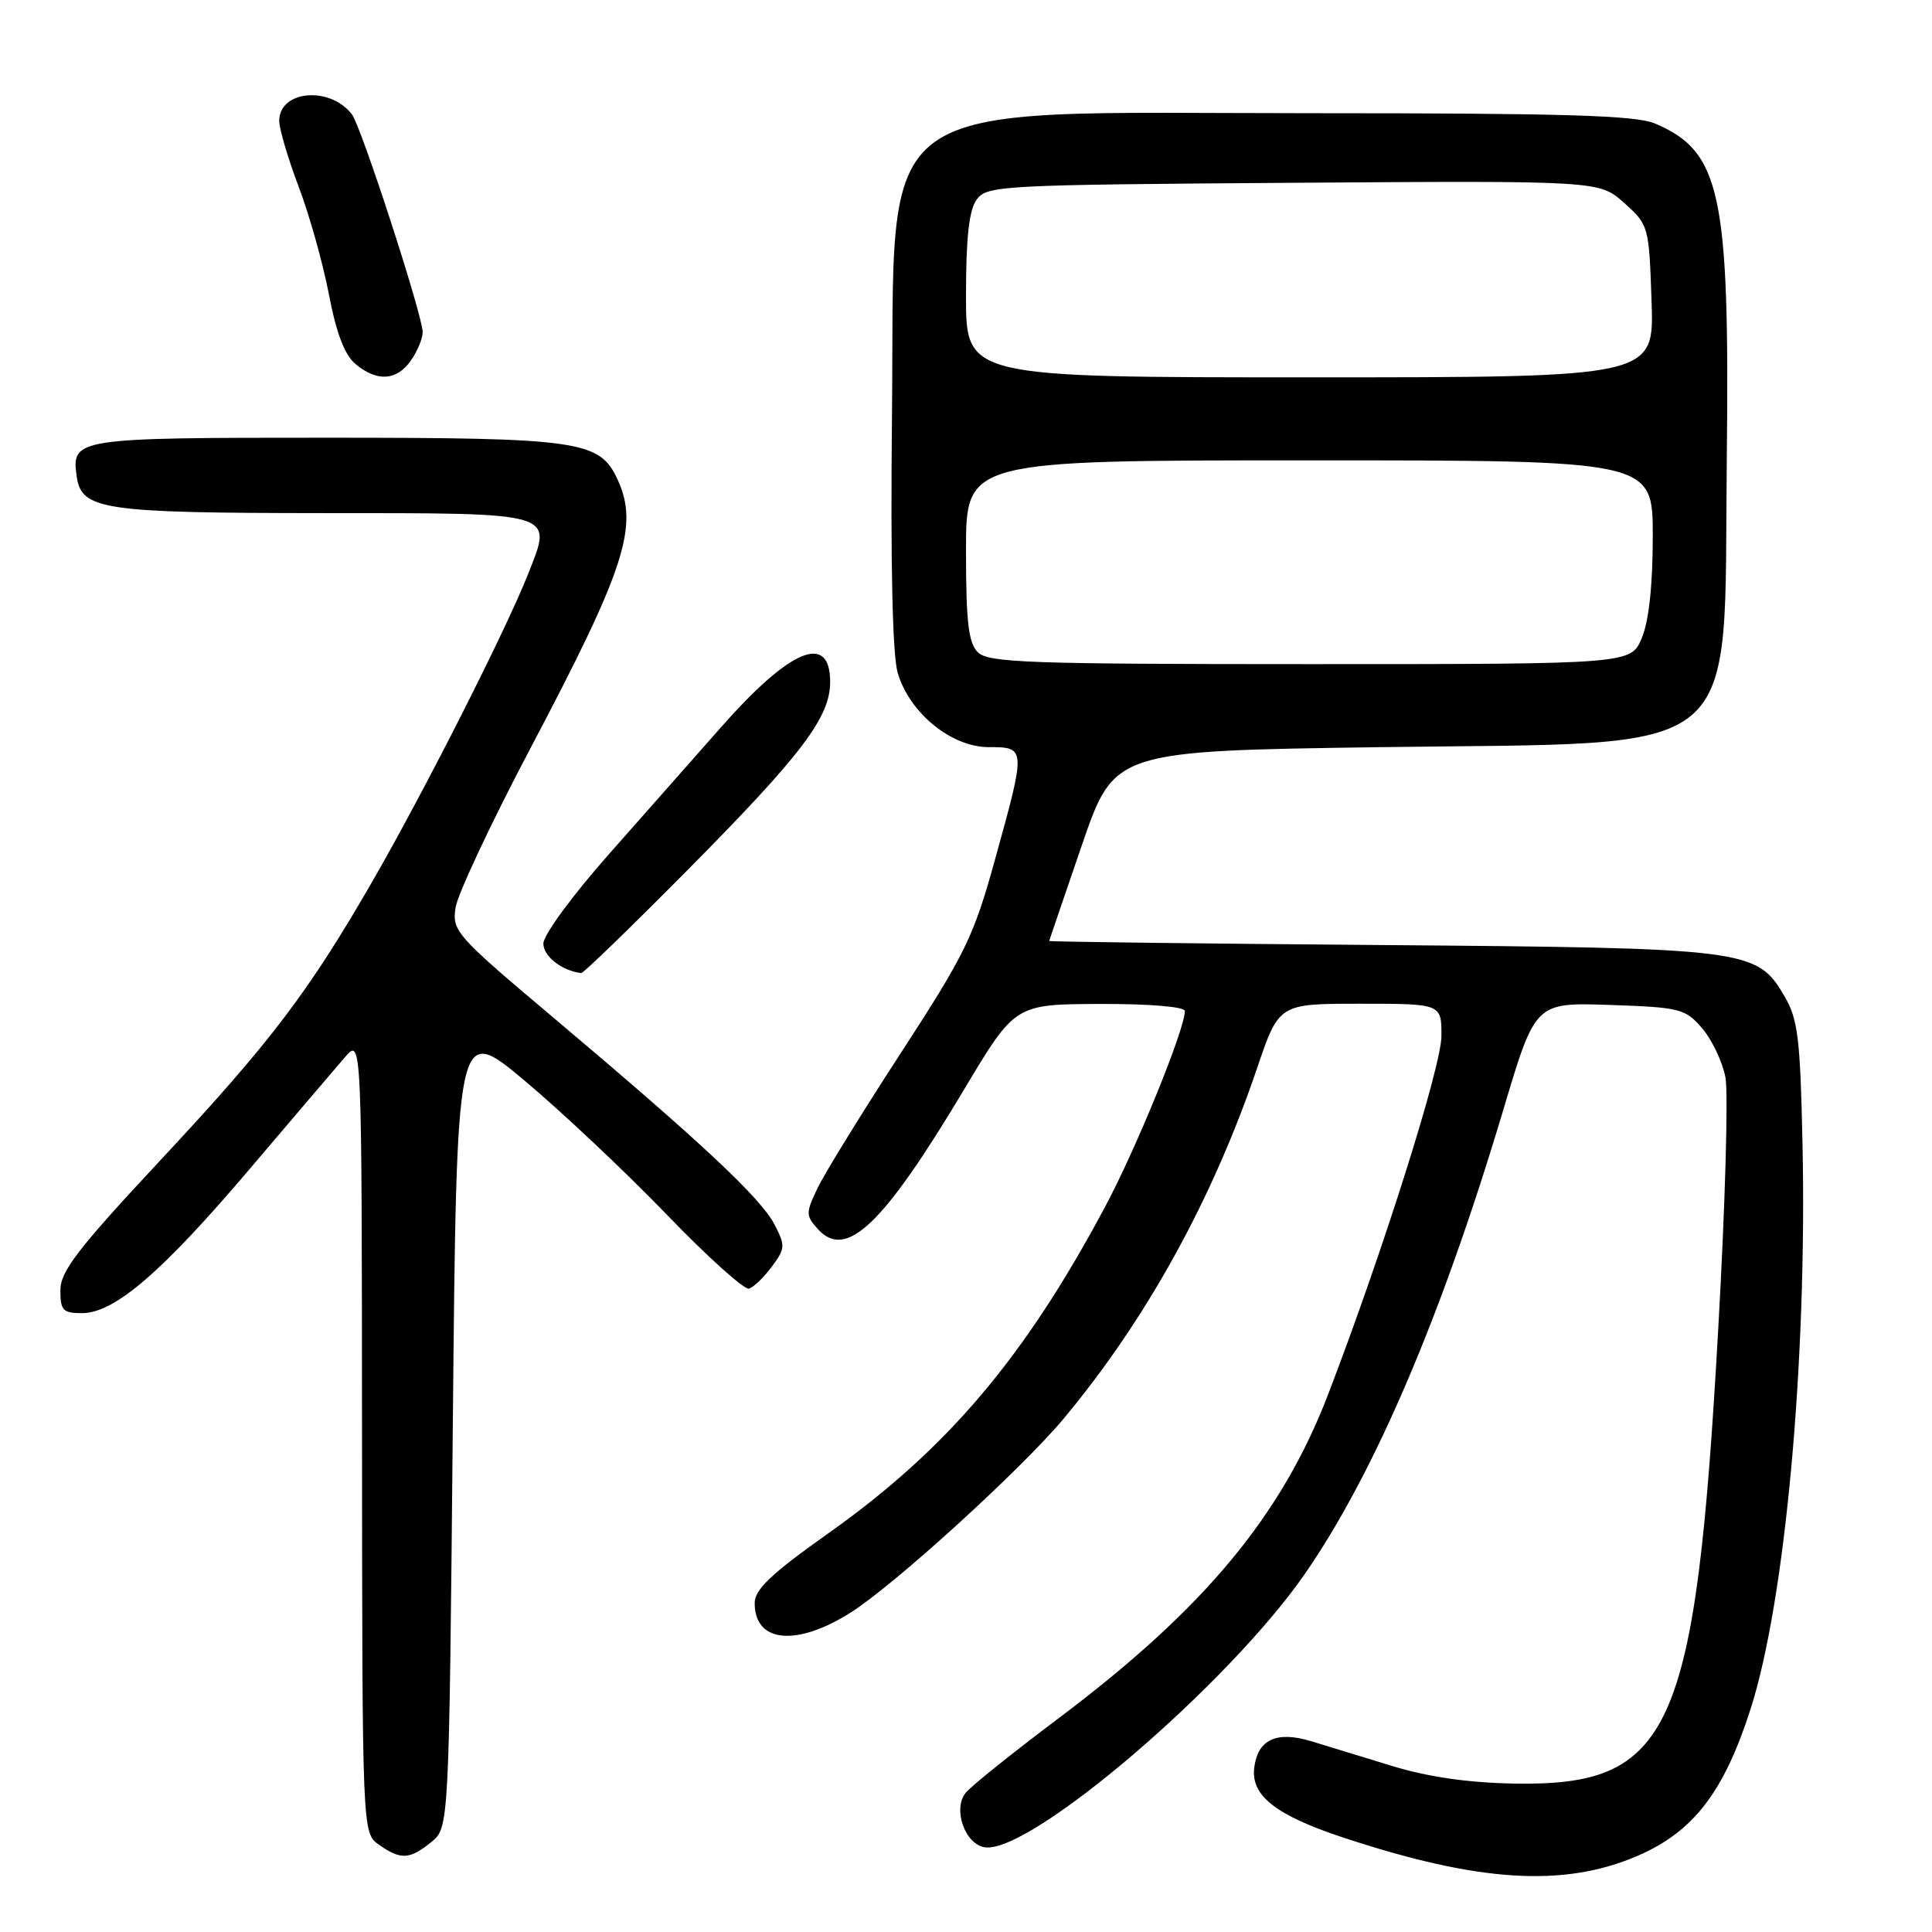 <?xml version="1.0" encoding="UTF-8" standalone="no"?>
<!DOCTYPE svg PUBLIC "-//W3C//DTD SVG 1.1//EN" "http://www.w3.org/Graphics/SVG/1.1/DTD/svg11.dtd" >
<svg xmlns="http://www.w3.org/2000/svg" xmlns:xlink="http://www.w3.org/1999/xlink" version="1.1" viewBox="0 0 256 256">
 <g >
 <path fill="currentColor"
d=" M 216.96 245.92 C 224.38 242.73 228.44 237.46 231.97 226.42 C 236.55 212.14 239.46 180.35 238.84 151.50 C 238.54 137.55 238.24 135.05 236.45 132.00 C 232.79 125.75 231.67 125.61 182.75 125.22 C 158.69 125.03 139.01 124.79 139.03 124.68 C 139.04 124.58 140.99 118.88 143.35 112.00 C 147.64 99.50 147.64 99.50 183.07 99.00 C 231.93 98.31 228.36 101.30 228.81 60.71 C 229.20 25.58 228.01 20.06 219.28 16.36 C 216.74 15.28 207.21 15.00 173.74 15.00 C 114.22 15.00 118.64 11.79 118.19 55.32 C 117.99 74.83 118.26 86.79 118.95 89.16 C 120.52 94.48 126.06 99.00 131.03 99.00 C 135.95 99.00 135.96 99.05 131.87 113.80 C 129.02 124.12 127.94 126.33 119.37 139.52 C 114.21 147.45 109.24 155.52 108.32 157.45 C 106.75 160.74 106.76 161.07 108.38 162.87 C 112.12 167.00 117.02 162.32 127.76 144.34 C 134.50 133.07 134.50 133.07 145.75 133.03 C 152.38 133.01 157.00 133.40 157.00 133.97 C 157.00 136.36 150.67 151.92 146.54 159.70 C 135.83 179.82 125.55 191.98 109.76 203.17 C 102.18 208.54 100.00 210.61 100.00 212.42 C 100.00 217.68 105.52 218.22 112.72 213.67 C 118.53 210.00 135.41 194.62 140.99 187.92 C 151.94 174.76 160.67 158.93 166.59 141.48 C 169.47 133.00 169.47 133.00 180.24 133.00 C 191.00 133.00 191.00 133.00 191.00 137.25 C 191.00 141.30 183.27 165.75 176.01 184.70 C 169.82 200.83 159.62 213.11 140.40 227.58 C 134.29 232.17 128.70 236.65 127.98 237.53 C 126.20 239.67 127.85 244.40 130.52 244.78 C 136.56 245.62 162.77 223.20 172.93 208.51 C 182.16 195.15 191.05 174.35 199.24 146.91 C 203.44 132.83 203.44 132.83 213.31 133.16 C 222.64 133.48 223.30 133.65 225.54 136.25 C 226.85 137.77 228.23 140.69 228.63 142.75 C 229.02 144.81 228.60 159.78 227.68 176.00 C 224.66 229.76 221.52 236.72 200.50 236.33 C 194.54 236.22 189.14 235.44 184.50 234.01 C 180.65 232.83 175.79 231.34 173.71 230.71 C 169.13 229.33 166.64 230.50 166.19 234.26 C 165.75 237.93 169.04 240.52 177.91 243.46 C 195.86 249.41 207.18 250.13 216.96 245.92 Z  M 57.14 244.09 C 59.50 242.18 59.50 242.18 60.00 188.91 C 60.50 135.65 60.50 135.65 69.50 143.18 C 74.45 147.33 82.92 155.31 88.33 160.92 C 93.73 166.53 98.65 170.95 99.26 170.75 C 99.88 170.54 101.24 169.23 102.28 167.82 C 104.05 165.45 104.08 165.05 102.63 162.26 C 100.82 158.75 92.90 151.34 73.68 135.14 C 60.36 123.92 59.88 123.38 60.37 120.24 C 60.65 118.45 65.12 108.94 70.30 99.12 C 82.84 75.36 84.66 69.75 81.86 63.60 C 79.48 58.37 76.92 58.00 43.22 58.00 C 9.88 58.00 9.44 58.07 10.17 63.17 C 10.80 67.55 13.66 67.97 42.63 67.99 C 74.06 68.00 73.25 67.76 69.98 76.05 C 67.09 83.39 56.38 104.54 49.51 116.50 C 40.92 131.43 35.89 138.06 21.27 153.72 C 10.29 165.49 8.00 168.46 8.00 170.97 C 8.00 173.64 8.34 174.00 10.86 174.00 C 15.16 174.00 21.43 168.62 33.08 154.90 C 38.81 148.16 44.50 141.48 45.72 140.07 C 47.94 137.50 47.94 137.50 47.97 190.19 C 48.00 242.89 48.00 242.89 50.22 244.44 C 53.11 246.47 54.28 246.41 57.14 244.09 Z  M 91.14 115.25 C 106.26 99.98 110.00 95.04 110.00 90.37 C 110.00 83.73 104.67 85.97 95.42 96.50 C 92.16 100.20 85.56 107.67 80.75 113.11 C 75.85 118.65 72.00 123.88 72.00 125.03 C 72.00 126.72 74.44 128.62 77.01 128.94 C 77.30 128.97 83.65 122.81 91.14 115.25 Z  M 54.44 47.78 C 55.30 46.56 56.00 44.87 56.01 44.03 C 56.01 41.83 47.87 16.76 46.63 15.15 C 43.71 11.36 37.00 11.97 37.00 16.01 C 37.00 17.08 38.16 21.00 39.57 24.73 C 40.99 28.45 42.79 34.88 43.58 39.00 C 44.57 44.18 45.67 47.04 47.12 48.25 C 49.97 50.62 52.57 50.45 54.44 47.78 Z  M 129.57 86.43 C 128.32 85.18 128.00 82.44 128.00 72.93 C 128.00 61.00 128.00 61.00 173.50 61.00 C 219.00 61.00 219.00 61.00 219.00 71.03 C 219.00 77.53 218.49 82.29 217.55 84.53 C 216.10 88.00 216.10 88.00 173.62 88.00 C 136.34 88.00 130.95 87.81 129.57 86.43 Z  M 128.00 39.19 C 128.00 31.44 128.40 27.83 129.42 26.44 C 130.78 24.58 132.58 24.49 171.37 24.22 C 211.90 23.94 211.90 23.94 215.20 26.88 C 218.46 29.80 218.50 29.94 218.84 39.92 C 219.19 50.00 219.19 50.00 173.59 50.00 C 128.00 50.00 128.00 50.00 128.00 39.19 Z "/>
</g>
</svg>